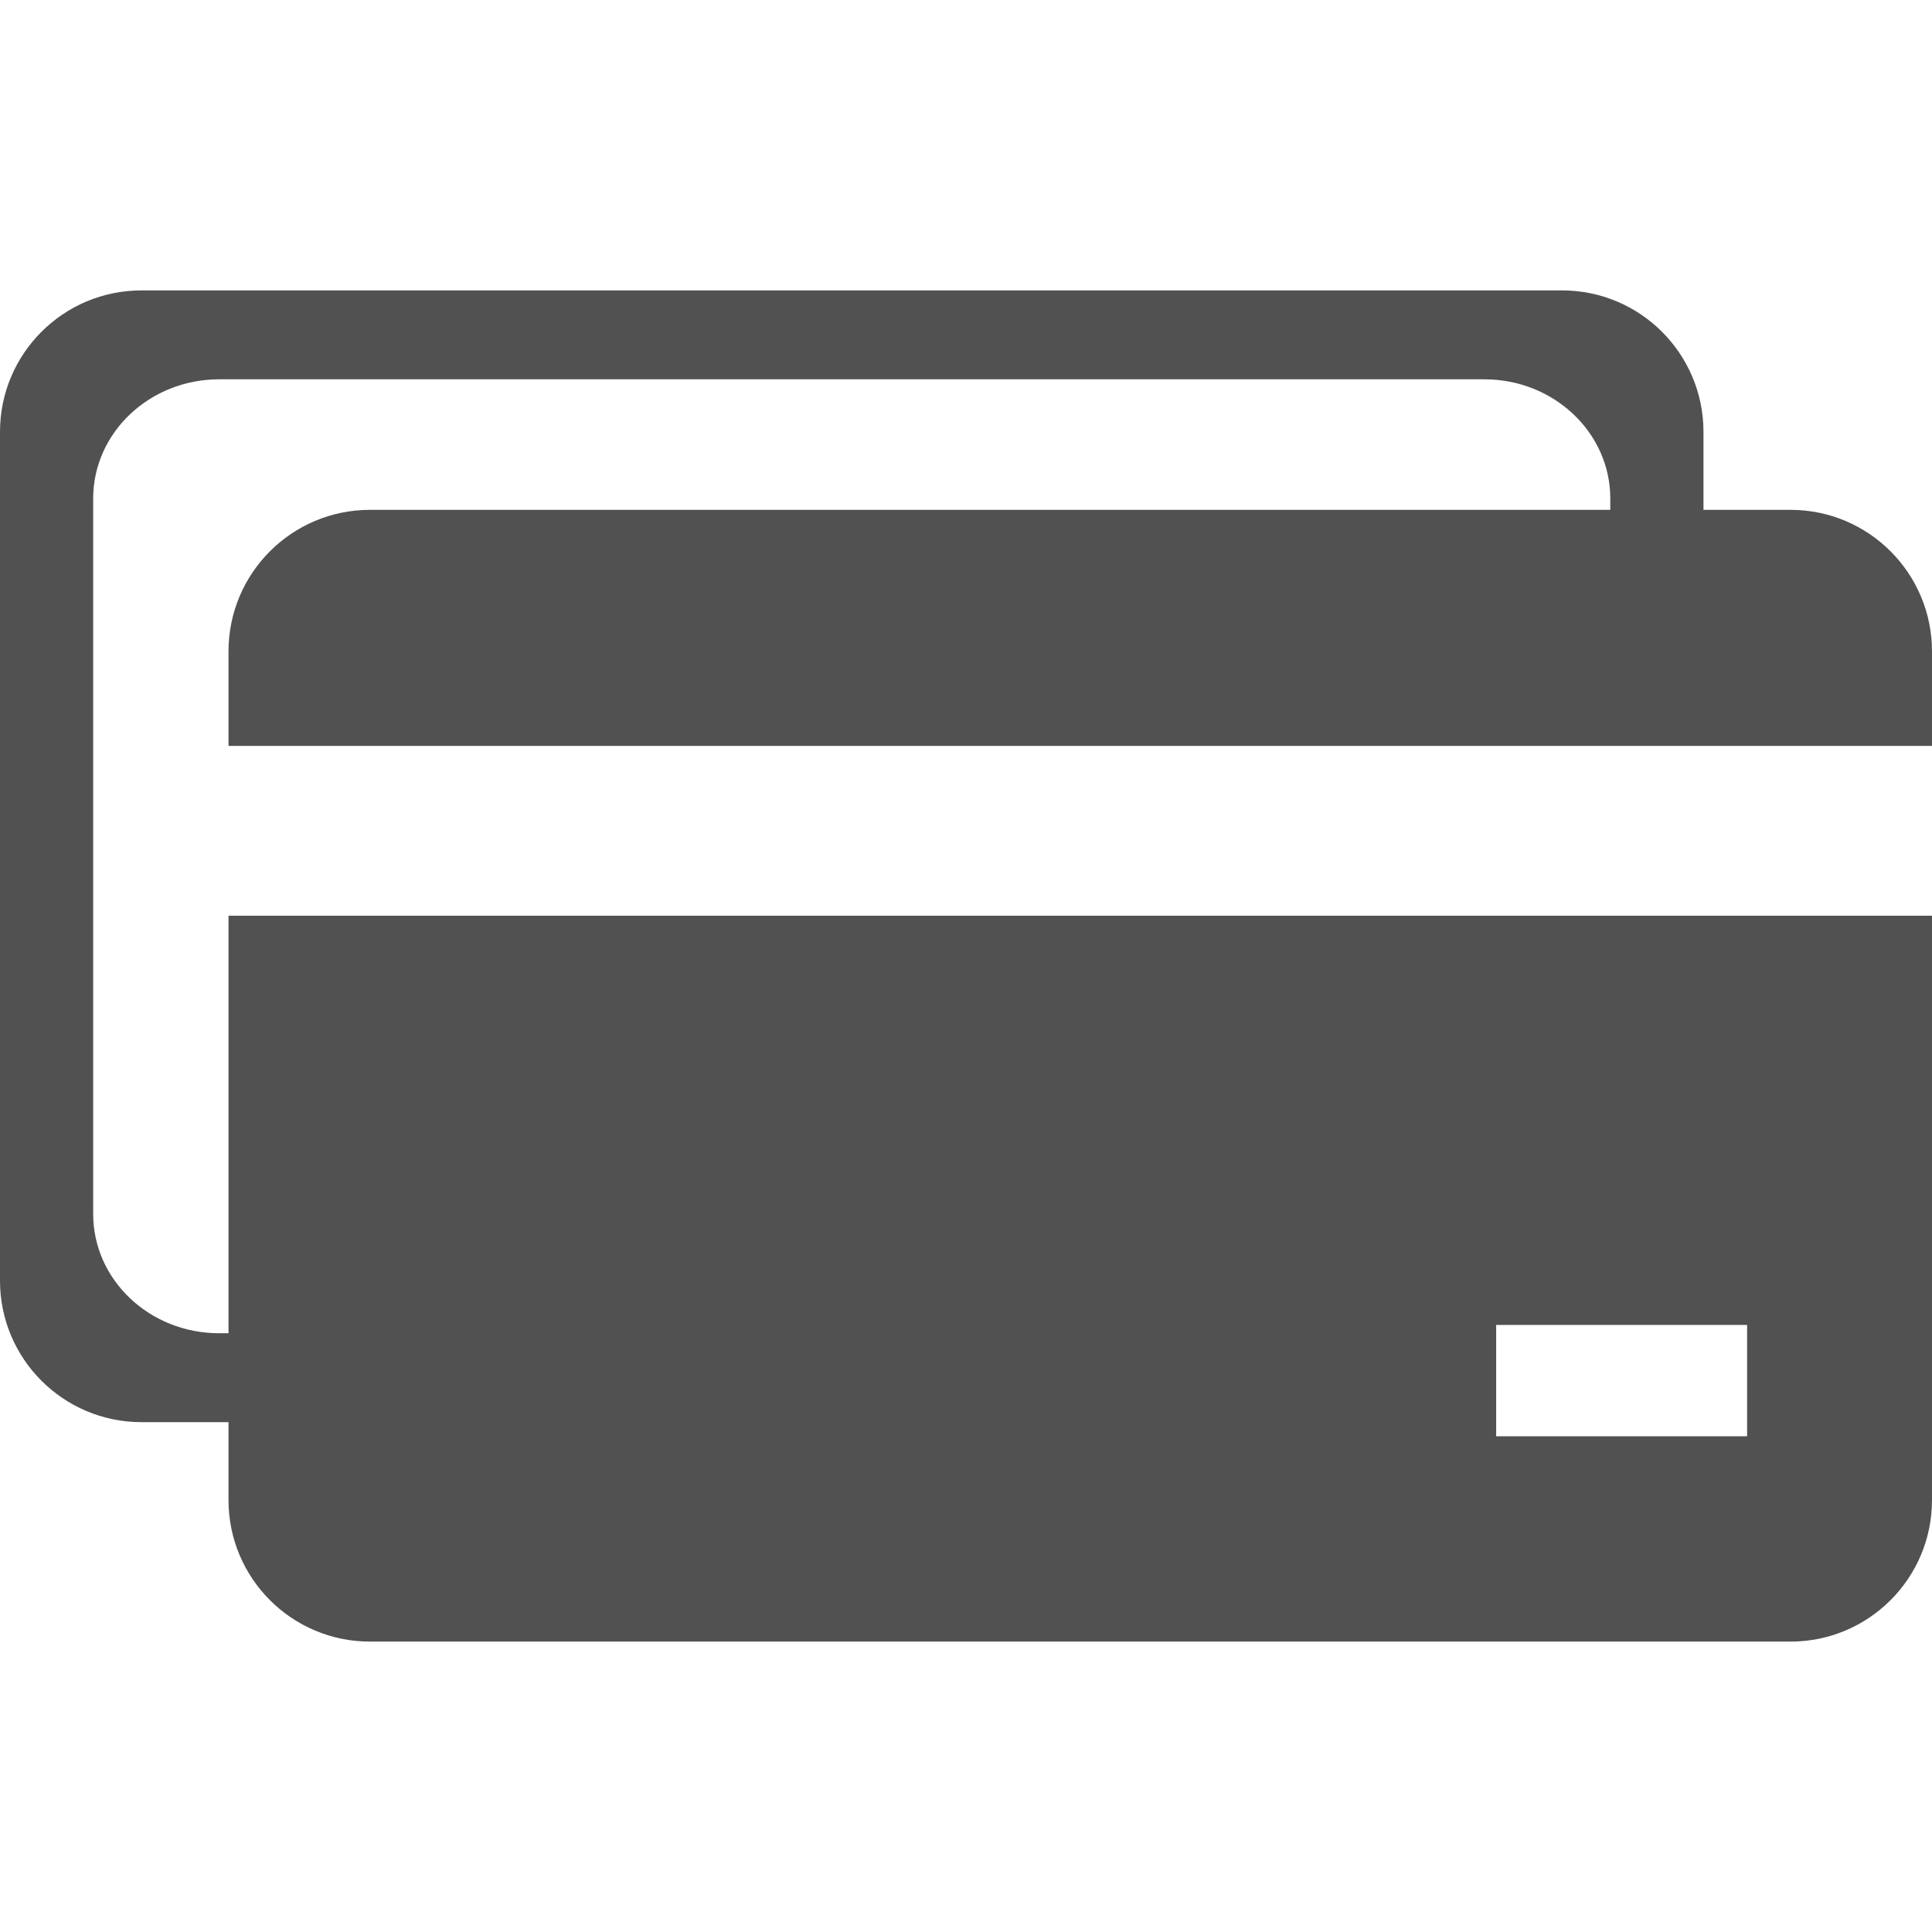 <?xml version="1.0" standalone="no"?><!DOCTYPE svg PUBLIC "-//W3C//DTD SVG 1.1//EN" "http://www.w3.org/Graphics/SVG/1.1/DTD/svg11.dtd"><svg t="1550406636160" class="icon" style="" viewBox="0 0 1024 1024" version="1.1" xmlns="http://www.w3.org/2000/svg" p-id="4427" xmlns:xlink="http://www.w3.org/1999/xlink" width="32" height="32"><defs><style type="text/css"></style></defs><path d="M1023.994 345.211c0-41.411-33.571-74.981-74.981-74.981H196.098c-41.411 0-74.981 33.57-74.981 74.981v50.136h902.877v-50.136zM121.117 485.342V795.1c0 41.411 33.57 74.981 74.981 74.981h752.915c41.41 0 74.981-33.57 74.981-74.981V485.342H121.117zM926 761.251H793v-59h133v59z" p-id="4428" fill="#515151"></path><path d="M116.166 706.649c-36.881 0-66.778-28.297-66.778-63.203V264.24c0-34.905 29.897-63.201 66.778-63.201h670.545c36.88 0 66.779 28.296 66.779 63.201V315.851h49.388V228.9c0-41.411-33.572-74.981-74.982-74.981H74.981C33.57 153.918 0 187.488 0 228.899v449.889C0 720.2 33.57 753.77 74.981 753.77h131.624v-47.121h-90.439z" p-id="4429" fill="#515151"></path></svg>